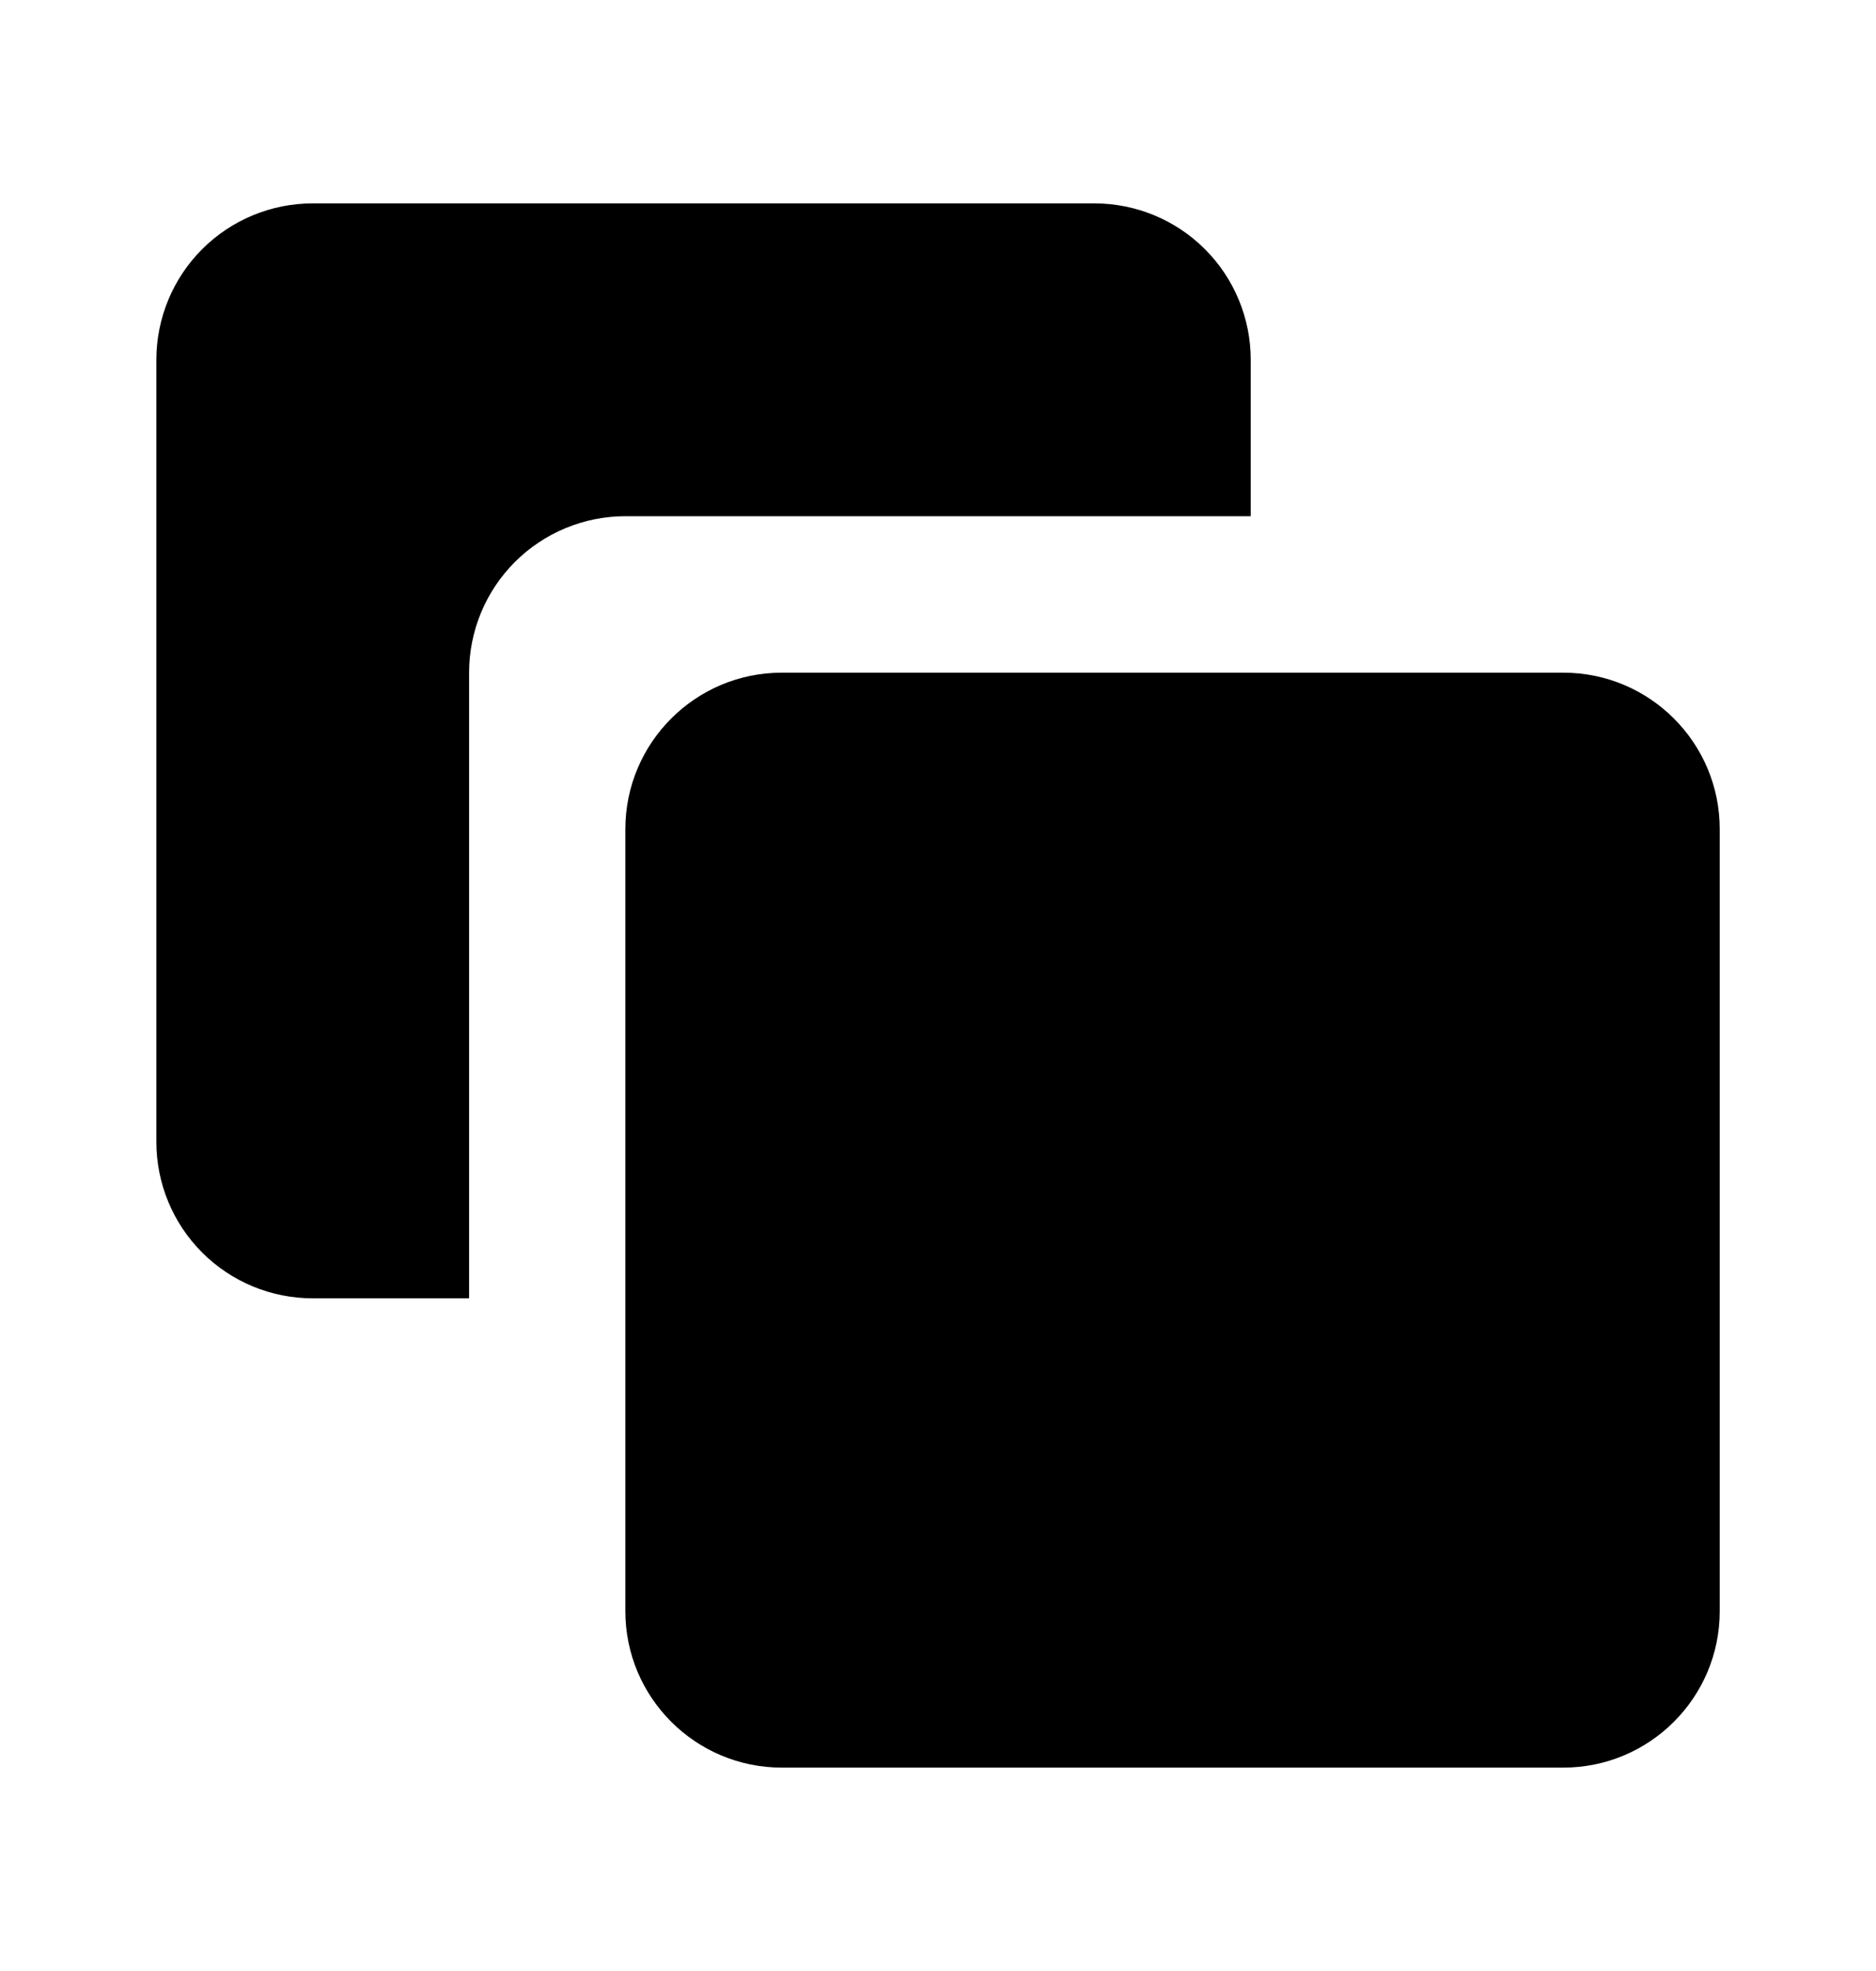 <svg width="20" height="21" viewBox="0 0 20 21" fill="none" xmlns="http://www.w3.org/2000/svg">

<path d="M8.334 7.167H16.667C17.587 7.167 18.334 7.914 18.334 8.833V17.167C18.334 18.086 17.587 18.833 16.667 18.833H8.334C7.415 18.833 6.667 18.086 6.667 17.167V8.833C6.667 7.914 7.415 7.167 8.334 7.167Z" fill="currentColor"/>
<path d="M3.334 2.167H11.667C12.109 2.167 12.533 2.342 12.846 2.655C13.158 2.967 13.334 3.391 13.334 3.833V5.5H6.667C6.225 5.5 5.801 5.676 5.489 5.988C5.176 6.301 5.001 6.725 5.001 7.167V13.833H3.334C2.892 13.833 2.468 13.658 2.155 13.345C1.843 13.033 1.667 12.609 1.667 12.167V3.833C1.667 3.391 1.843 2.967 2.155 2.655C2.468 2.342 2.892 2.167 3.334 2.167Z" fill="currentColor" />

</svg>
